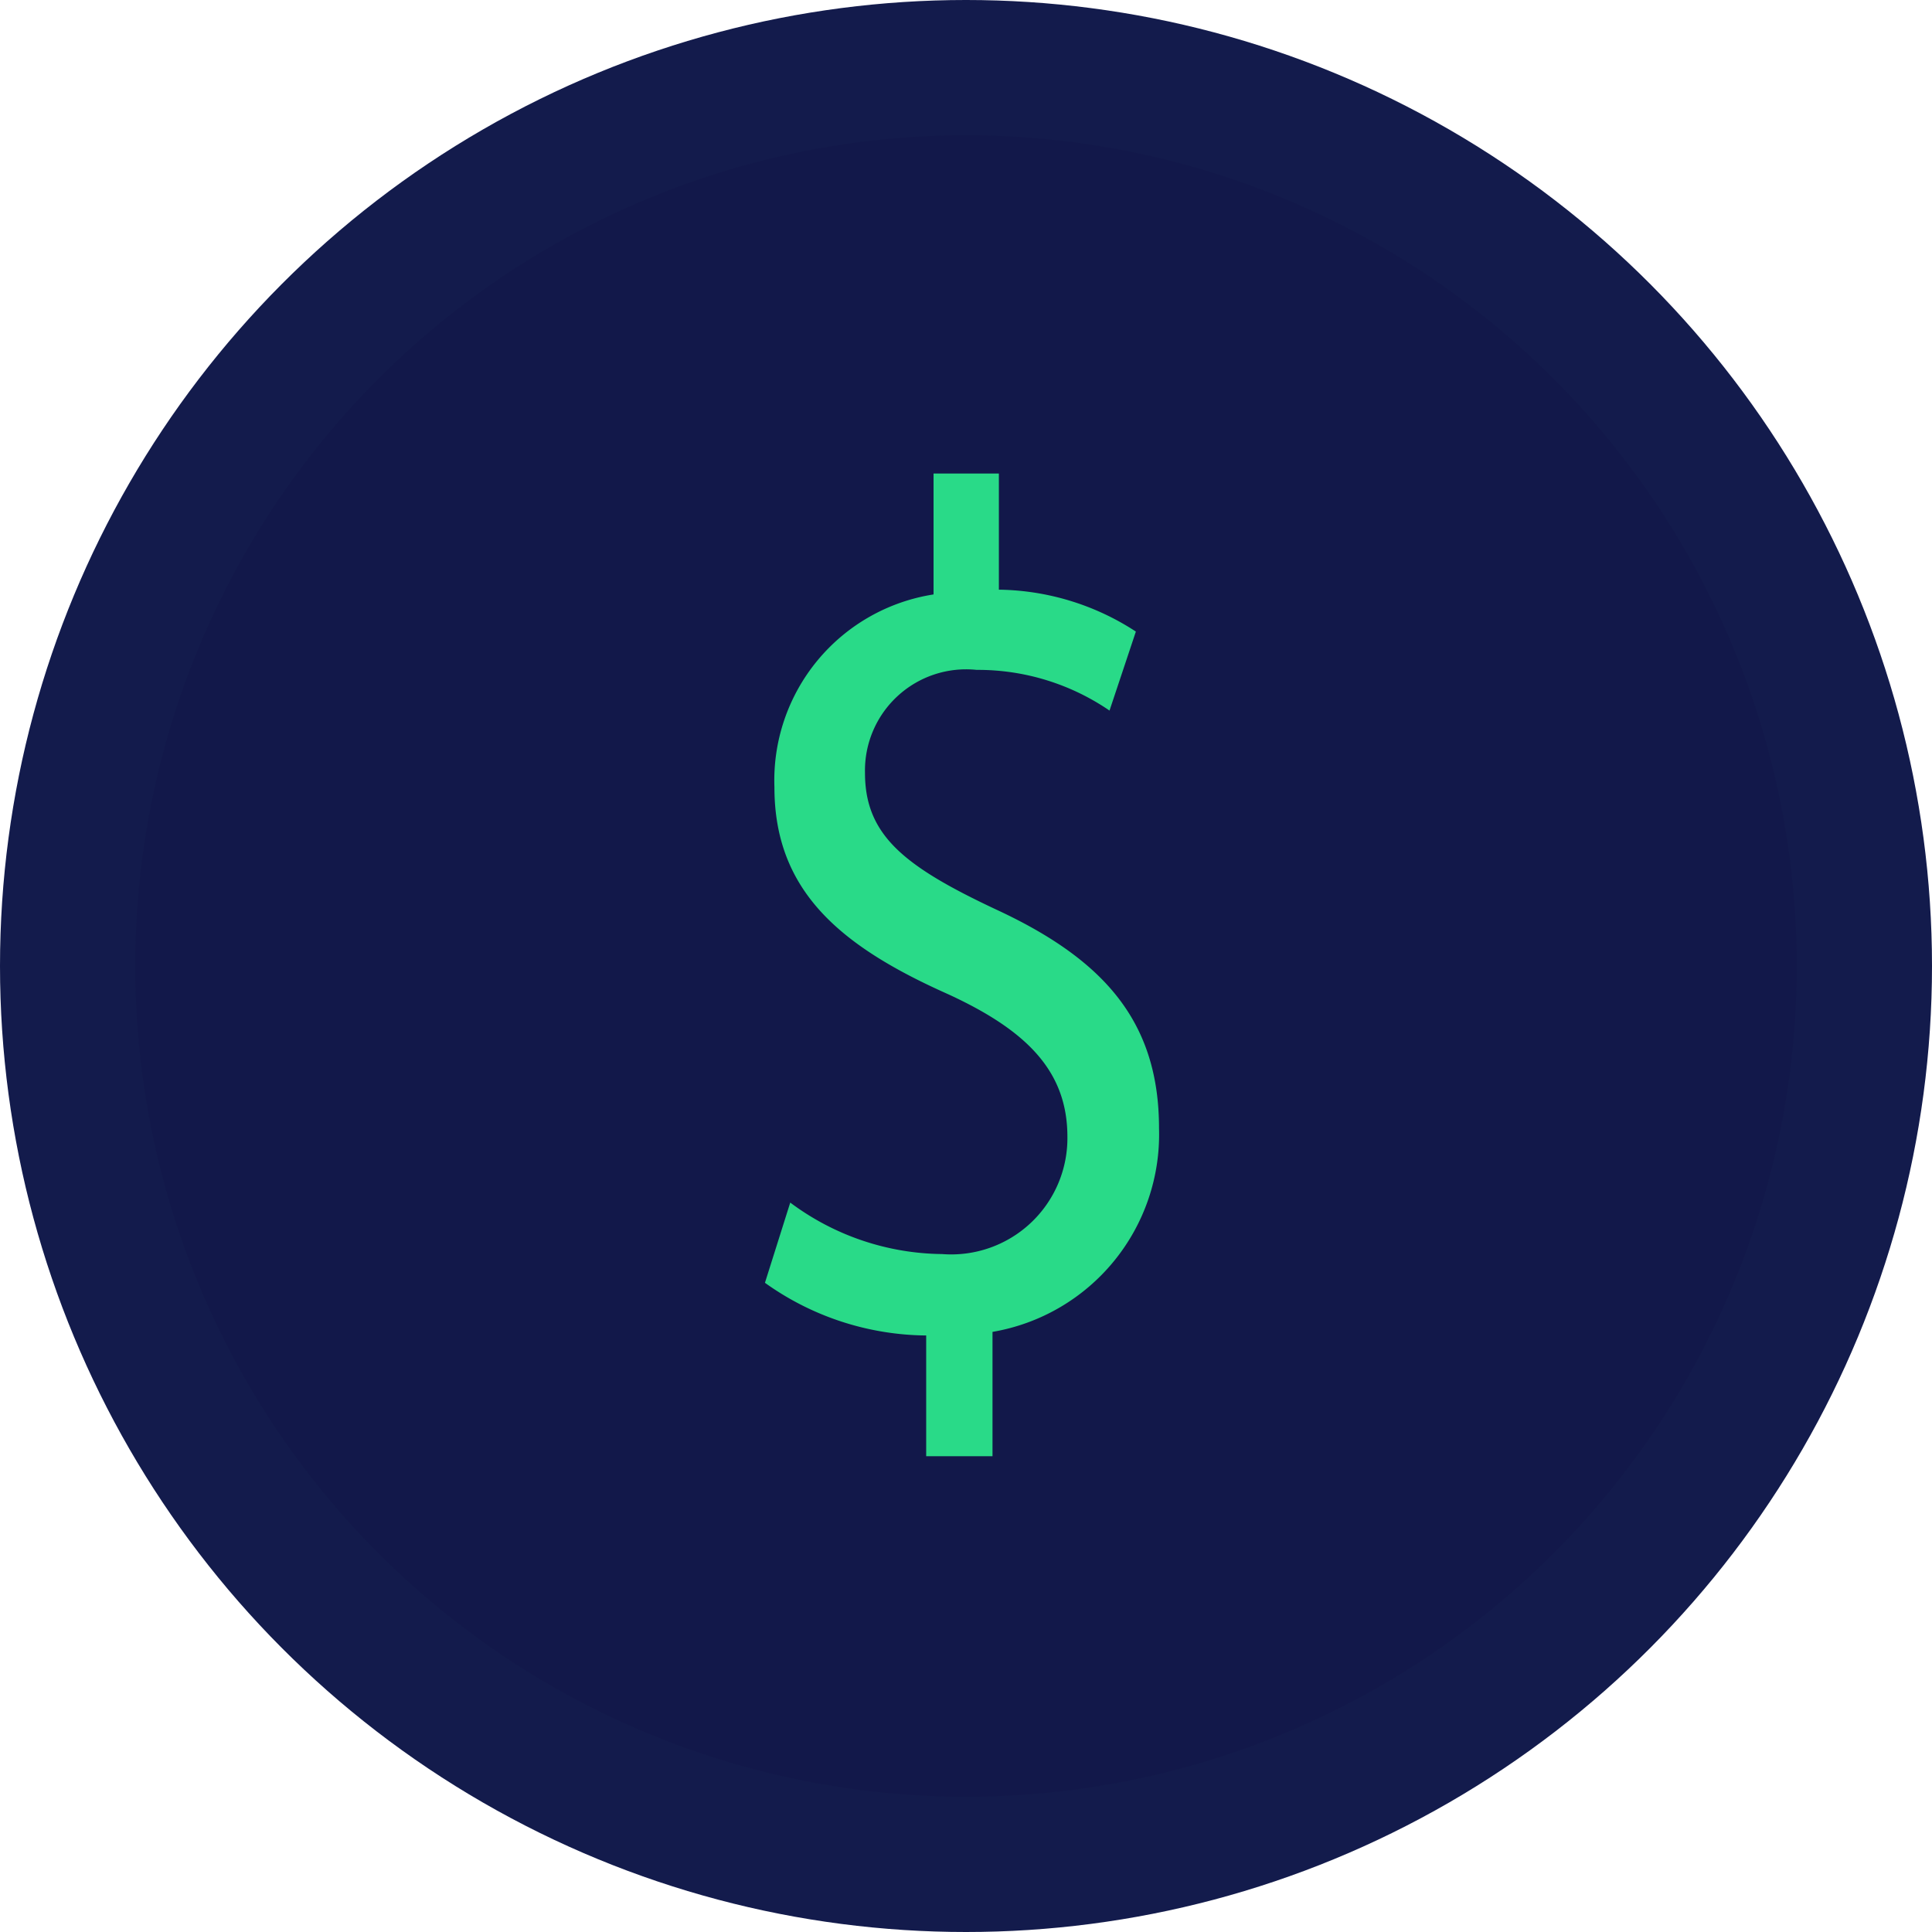 <svg xmlns="http://www.w3.org/2000/svg" width="63.998" height="63.998" viewBox="0 0 63.998 63.998">
  <g id="gofinancesicon" transform="translate(-333.398 -374.545)">
    <g id="Grupo_1" data-name="Grupo 1" transform="translate(333.398 374.545)">
      <circle id="Elipse_5" data-name="Elipse 5" cx="31.999" cy="31.999" r="31.999" fill="#131b4c"/>
      <circle id="Elipse_6" data-name="Elipse 6" cx="27.519" cy="27.519" r="27.519" transform="translate(4.48 4.48)" fill="#0e0439" opacity="0.1"/>
      <path id="Caminho_10" data-name="Caminho 10" d="M876.728,448.3V444.3a9.3,9.3,0,0,1-5.341-1.745l.838-2.657a8.538,8.538,0,0,0,5.027,1.705,3.85,3.85,0,0,0,4.154-3.886c0-2.181-1.362-3.529-3.945-4.719-3.561-1.586-5.76-3.41-5.76-6.86a6.235,6.235,0,0,1,5.271-6.385v-4.005h2.164v3.847a8.494,8.494,0,0,1,4.538,1.388l-.873,2.617a7.714,7.714,0,0,0-4.4-1.348,3.351,3.351,0,0,0-3.7,3.41c0,2.062,1.292,3.093,4.329,4.521,3.6,1.666,5.411,3.728,5.411,7.257a6.636,6.636,0,0,1-5.516,6.741V448.3Z" transform="translate(-846.048 -400.062)" fill="#29da88"/>
    </g>
  </g>
</svg>
